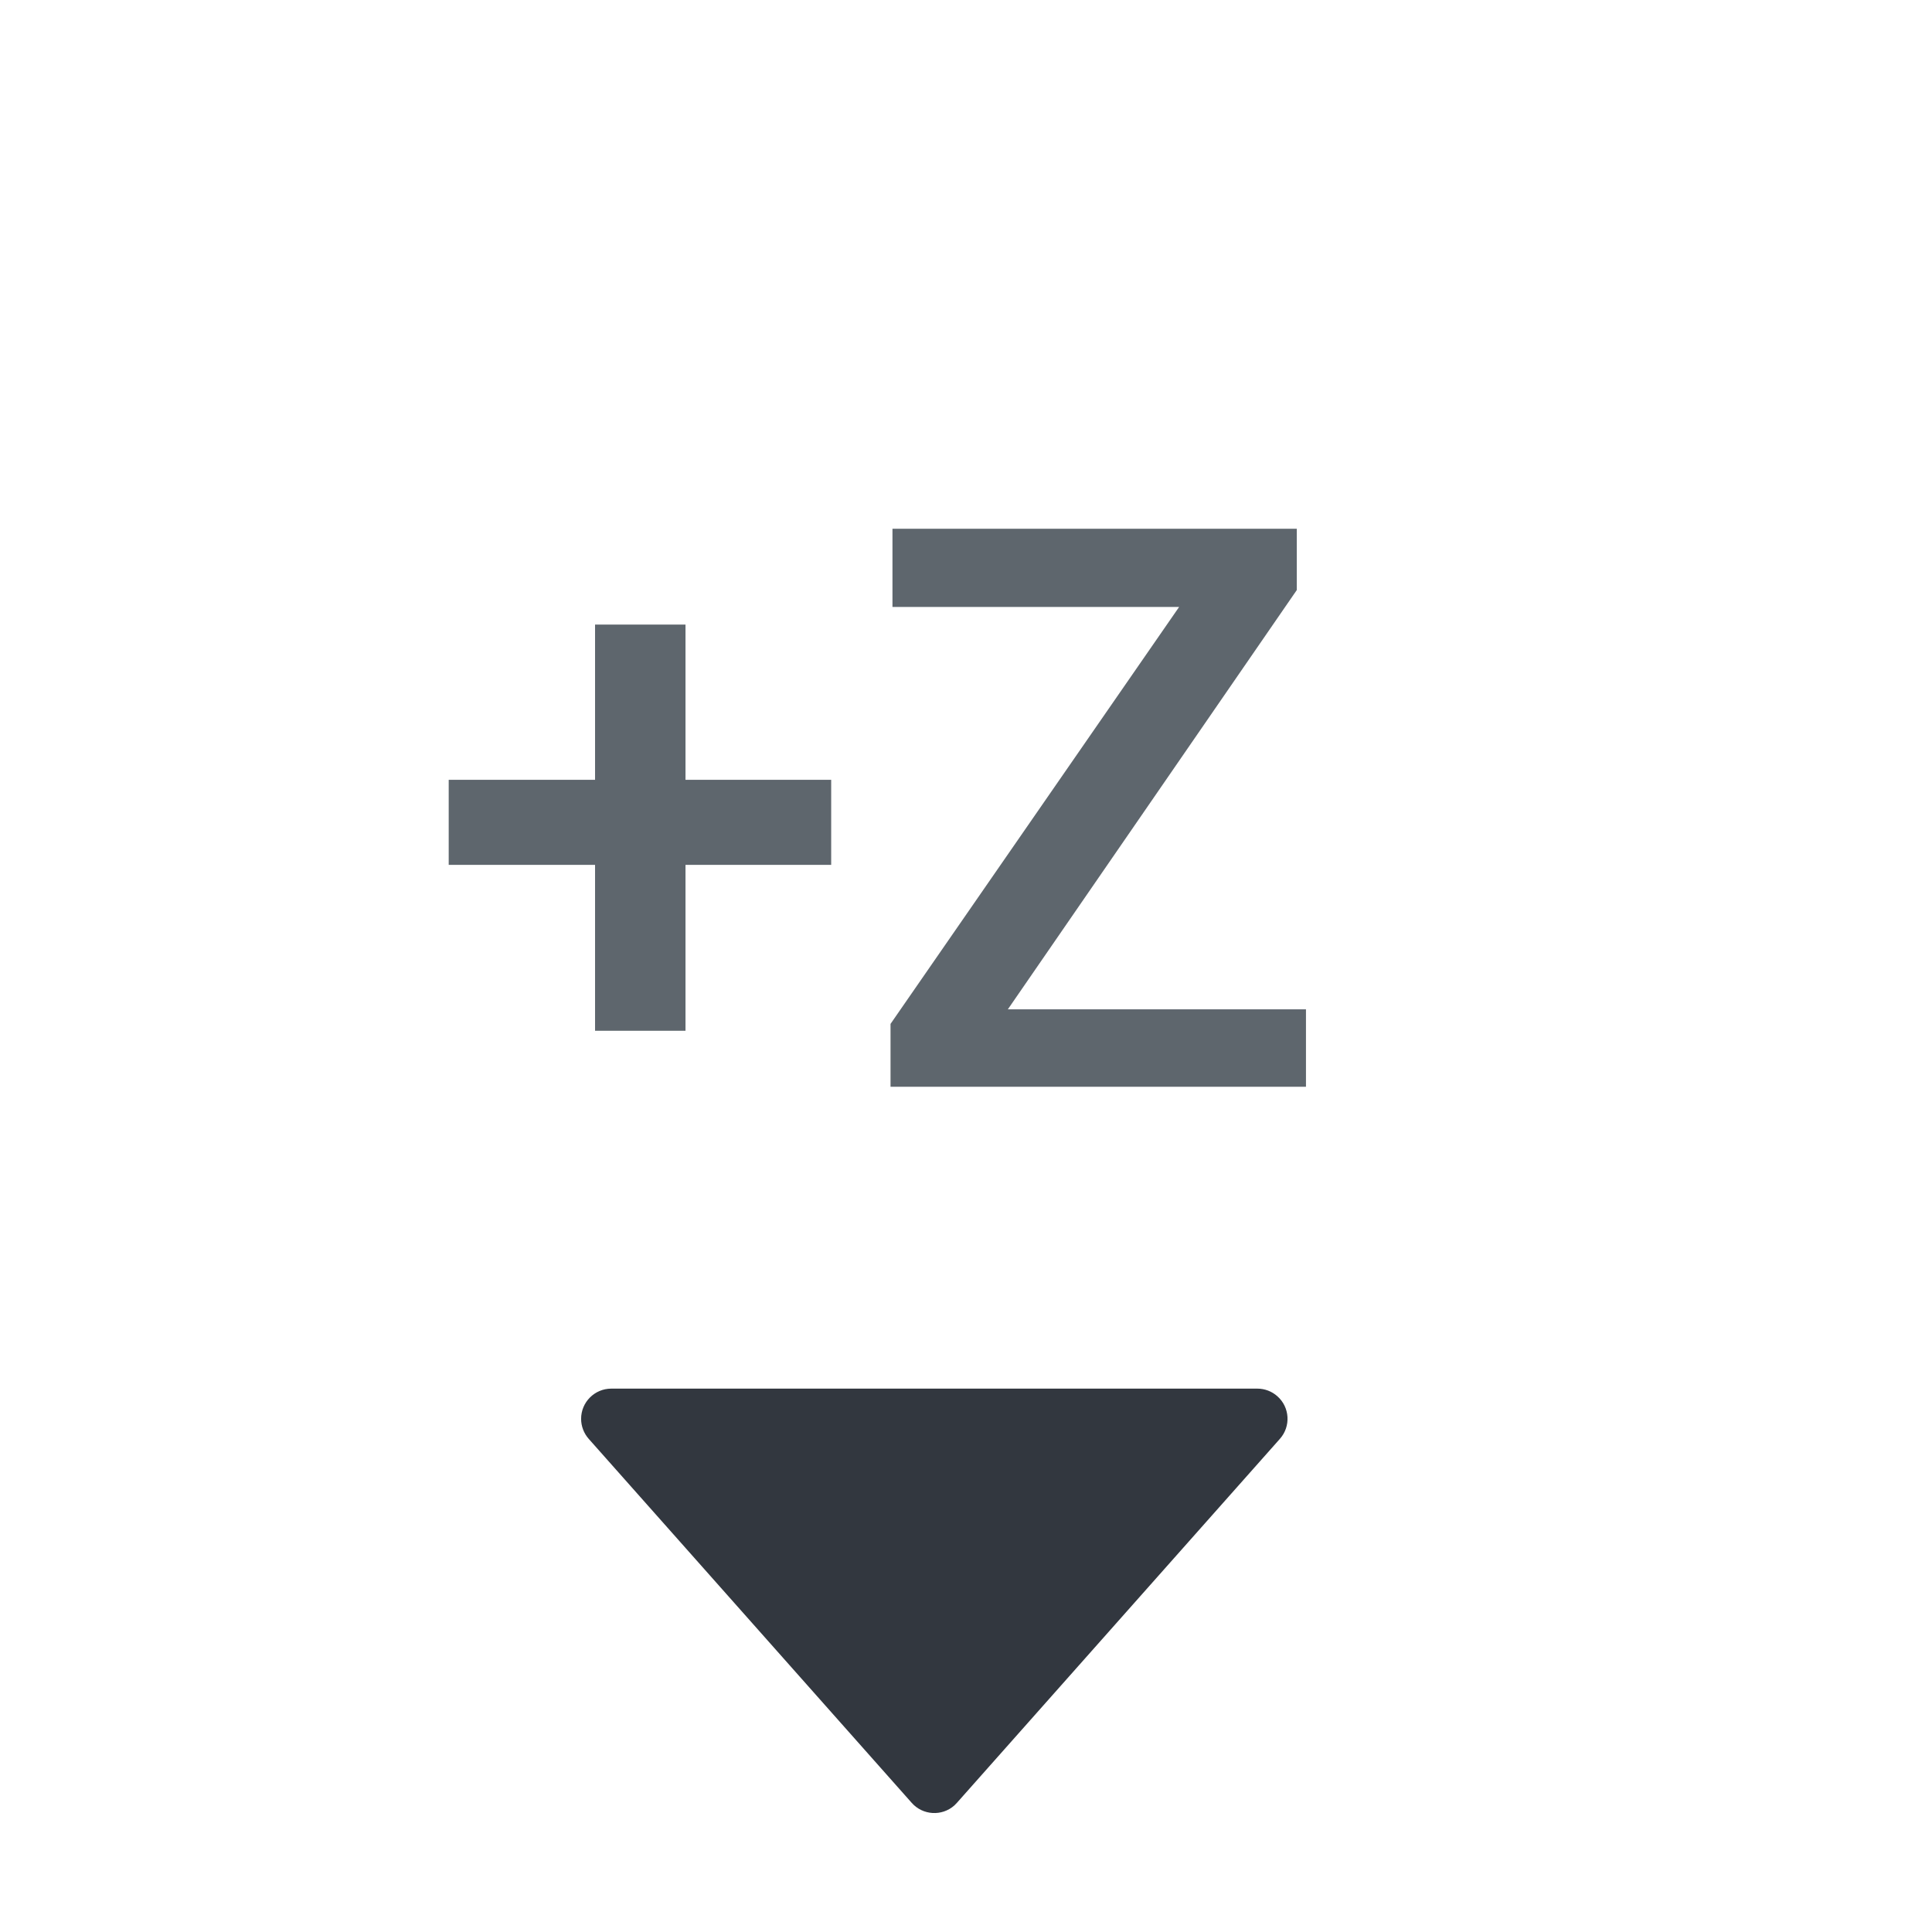 <?xml version="1.0" encoding="UTF-8"?>
<svg width="32px" height="32px" viewBox="0 0 32 32" version="1.1" xmlns="http://www.w3.org/2000/svg" xmlns:xlink="http://www.w3.org/1999/xlink">
    <title>00AB162A-93C4-4E62-8EA2-8DE52B4E824C@1x</title>
    <defs>
        <path d="M12.792,32.239 L18.821,26.889 C19.028,26.706 19.047,26.389 18.864,26.183 C18.85,26.168 18.836,26.154 18.821,26.141 L12.792,20.791 C12.585,20.607 12.269,20.626 12.086,20.833 C12.005,20.924 11.96,21.042 11.96,21.165 L11.96,31.865 C11.96,32.141 12.184,32.365 12.46,32.365 C12.582,32.365 12.7,32.32 12.792,32.239 Z" id="path-1"></path>
    </defs>
    <g id="Remote_Cowork" stroke="none" stroke-width="1" fill="none" fill-rule="evenodd">
        <g id="3CI_0012-_3D-콘텐츠-제어-패널_리더-화면-_X,Z,Y-이동-버튼" transform="translate(-1425, -693)">
            <g id="content-control-panel" transform="translate(1149, 506)">
                <g id="btn_move_key" transform="translate(115, 65)">
                    <g id="btn_+Z_move" transform="translate(153, 114)">
                        <g id="icon_-Z" transform="translate(8, 8)">
                            <rect id="tr" x="0" y="0" width="32" height="32"></rect>
                            <path d="M11.354,17.073 L11.354,14.325 L13.767,14.325 L13.767,12.916 L11.354,12.916 L11.354,10.345 L9.856,10.345 L9.856,12.916 L7.432,12.916 L7.432,14.325 L9.856,14.325 L9.856,17.073 L11.354,17.073 Z M21.631,18 L21.631,16.718 L16.693,16.718 L21.479,9.773 L21.479,8.758 L14.782,8.758 L14.782,10.053 L19.53,10.053 L14.75,16.959 L14.75,18 L21.631,18 Z" id="+Z" fill="#5E666D" fill-rule="nonzero"></path>
                            <mask id="mask-2" fill="white">
                                <use xlink:href="#path-1"></use>
                            </mask>
                            <use id="icon/navigation/arrow_right_24px-2" fill="#32373F" fill-rule="nonzero" transform="translate(15.475, 26.515) rotate(-270) translate(-15.475, -26.515) " xlink:href="#path-1"></use>
                        </g>
                    </g>
                </g>
            </g>
        </g>
    </g>
</svg>